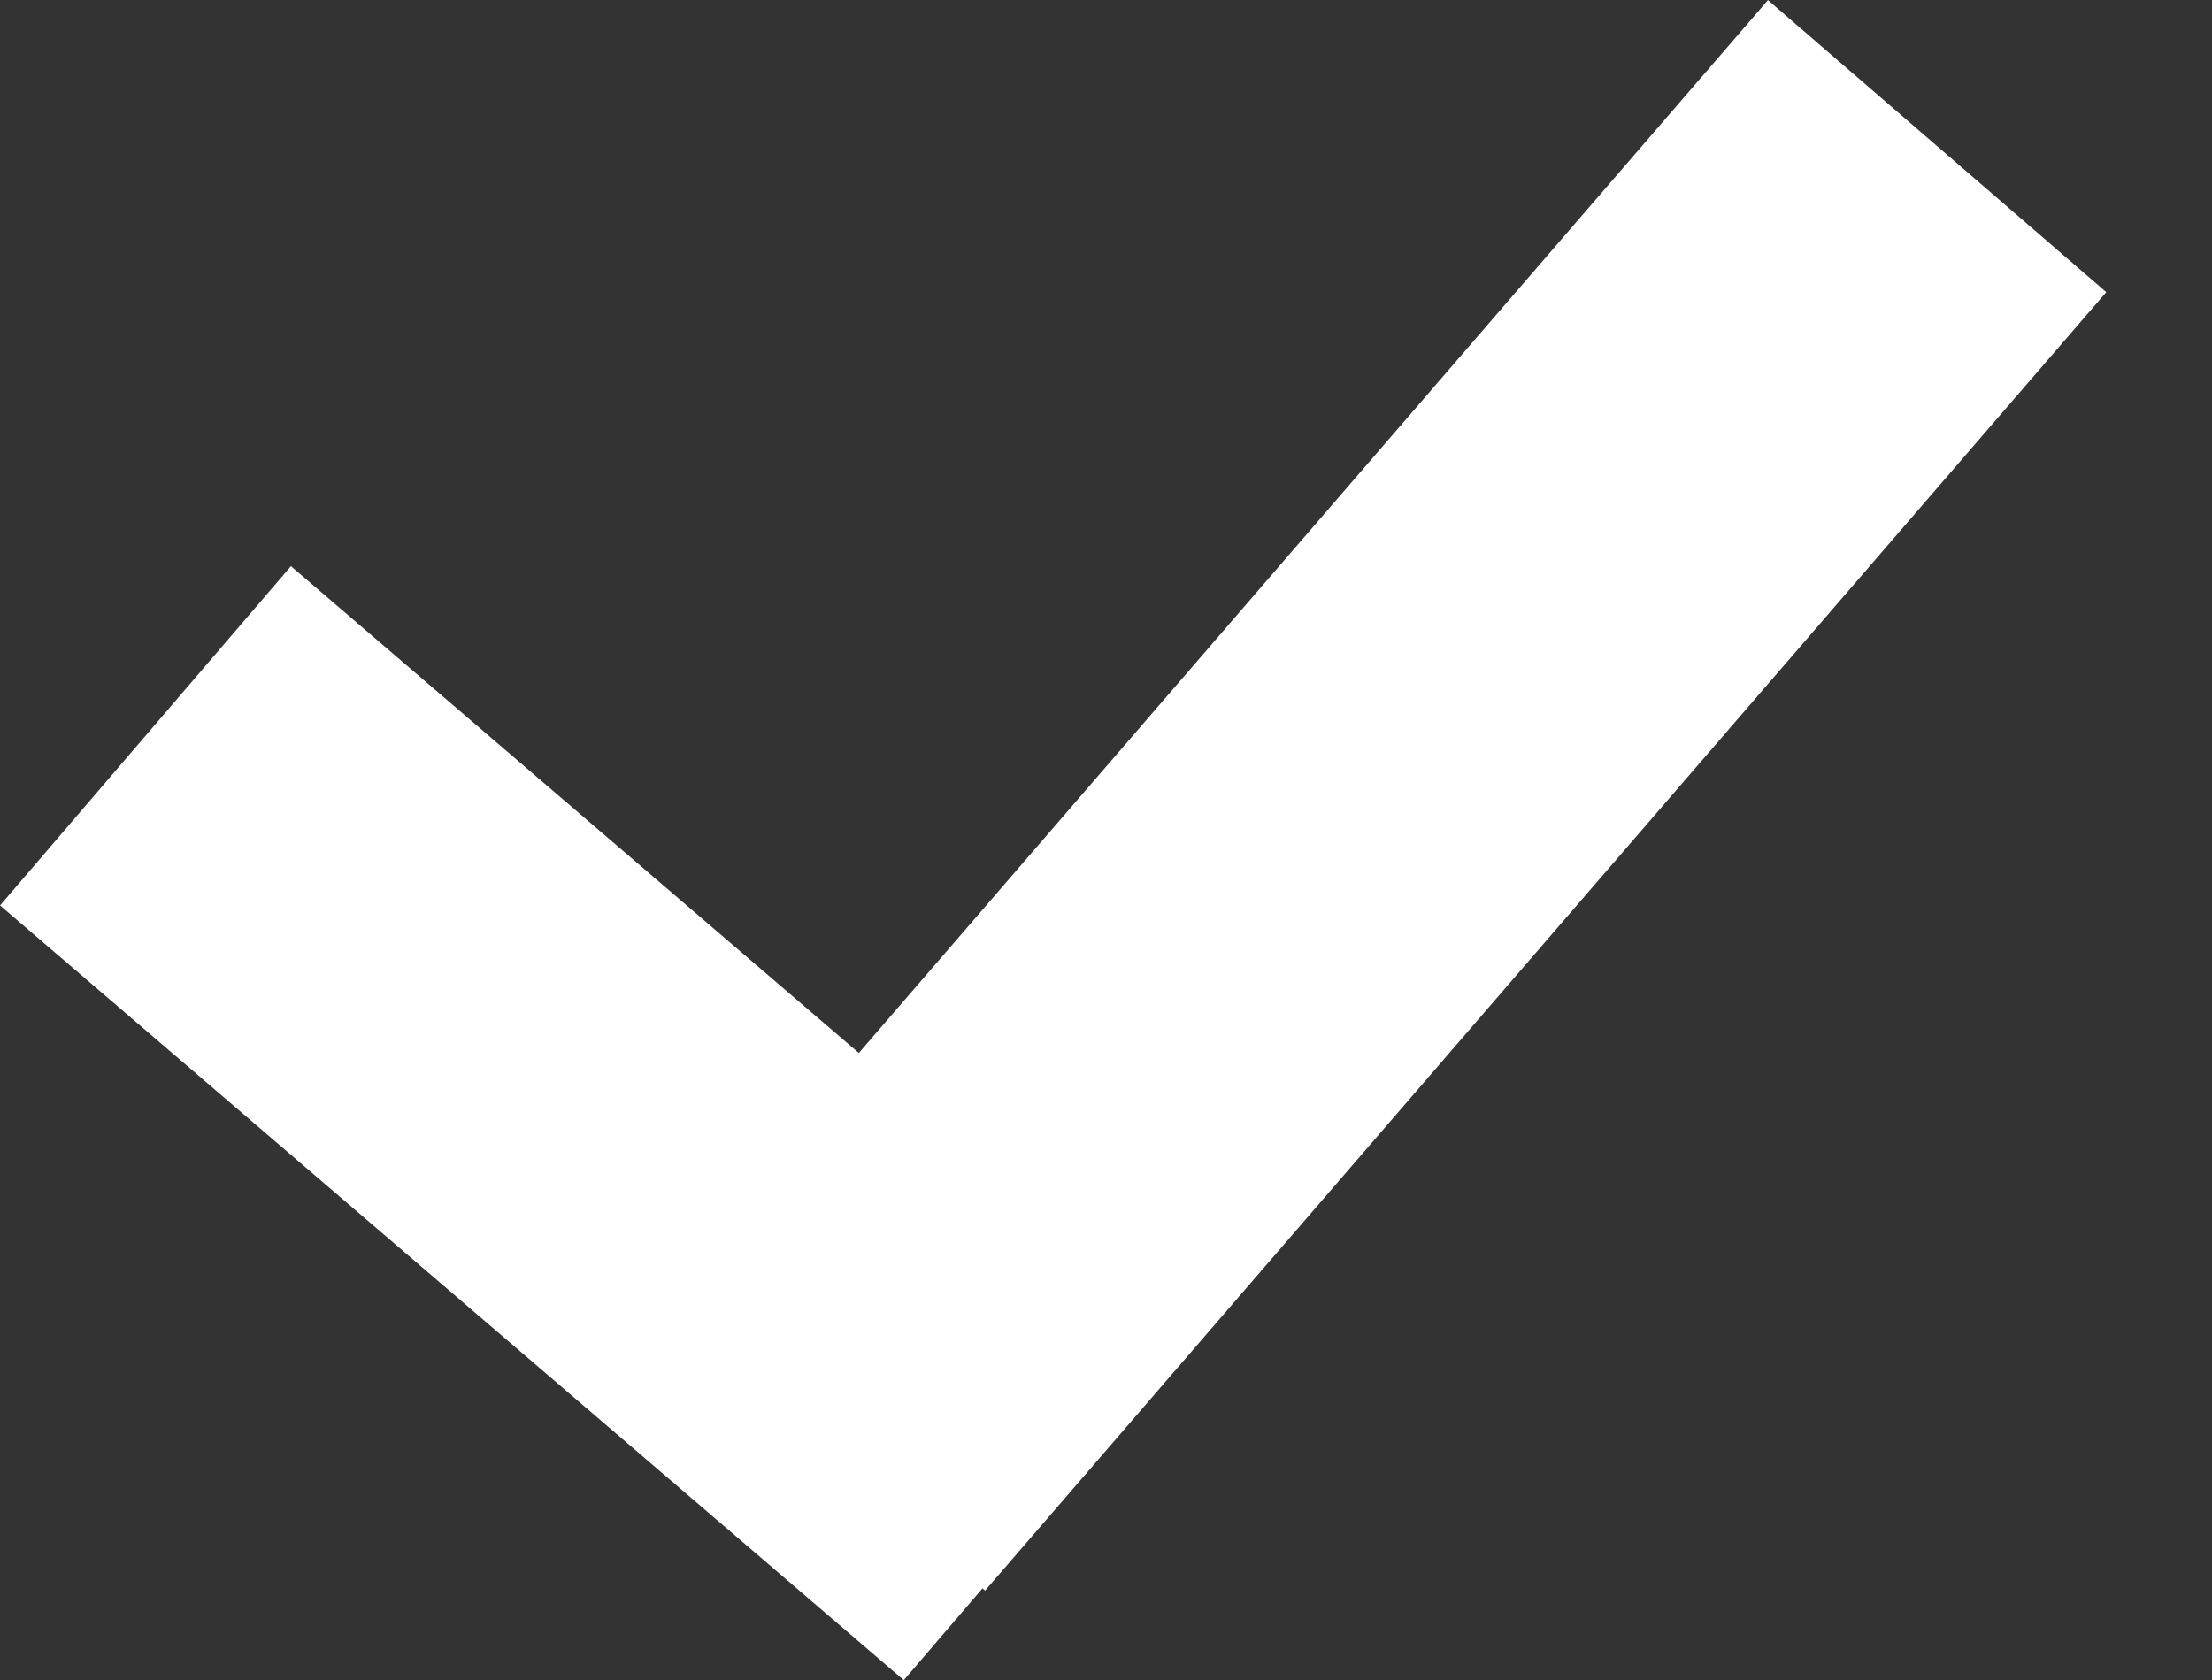 <svg width="9.898" height="7.519" viewBox="0 0 9.898 7.519" fill="none" xmlns="http://www.w3.org/2000/svg" xmlns:xlink="http://www.w3.org/1999/xlink">
	<rect x="0" y="0" width="9.898" height="7.519" fill="#333333" stroke="none"/>
	<desc>
			Created with Pixso.
	</desc>
	<defs/>
	<line id="Line 5" x1="3.651" y1="6.465" x2="8.668" y2="0.654" stroke="#FFFFFF" stroke-opacity="1" stroke-width="2"/>
	<line id="Line 4" x1="0.651" y1="3.293" x2="4.695" y2="6.76" stroke="#FFFFFF" stroke-opacity="1" stroke-width="2"/>
</svg>

